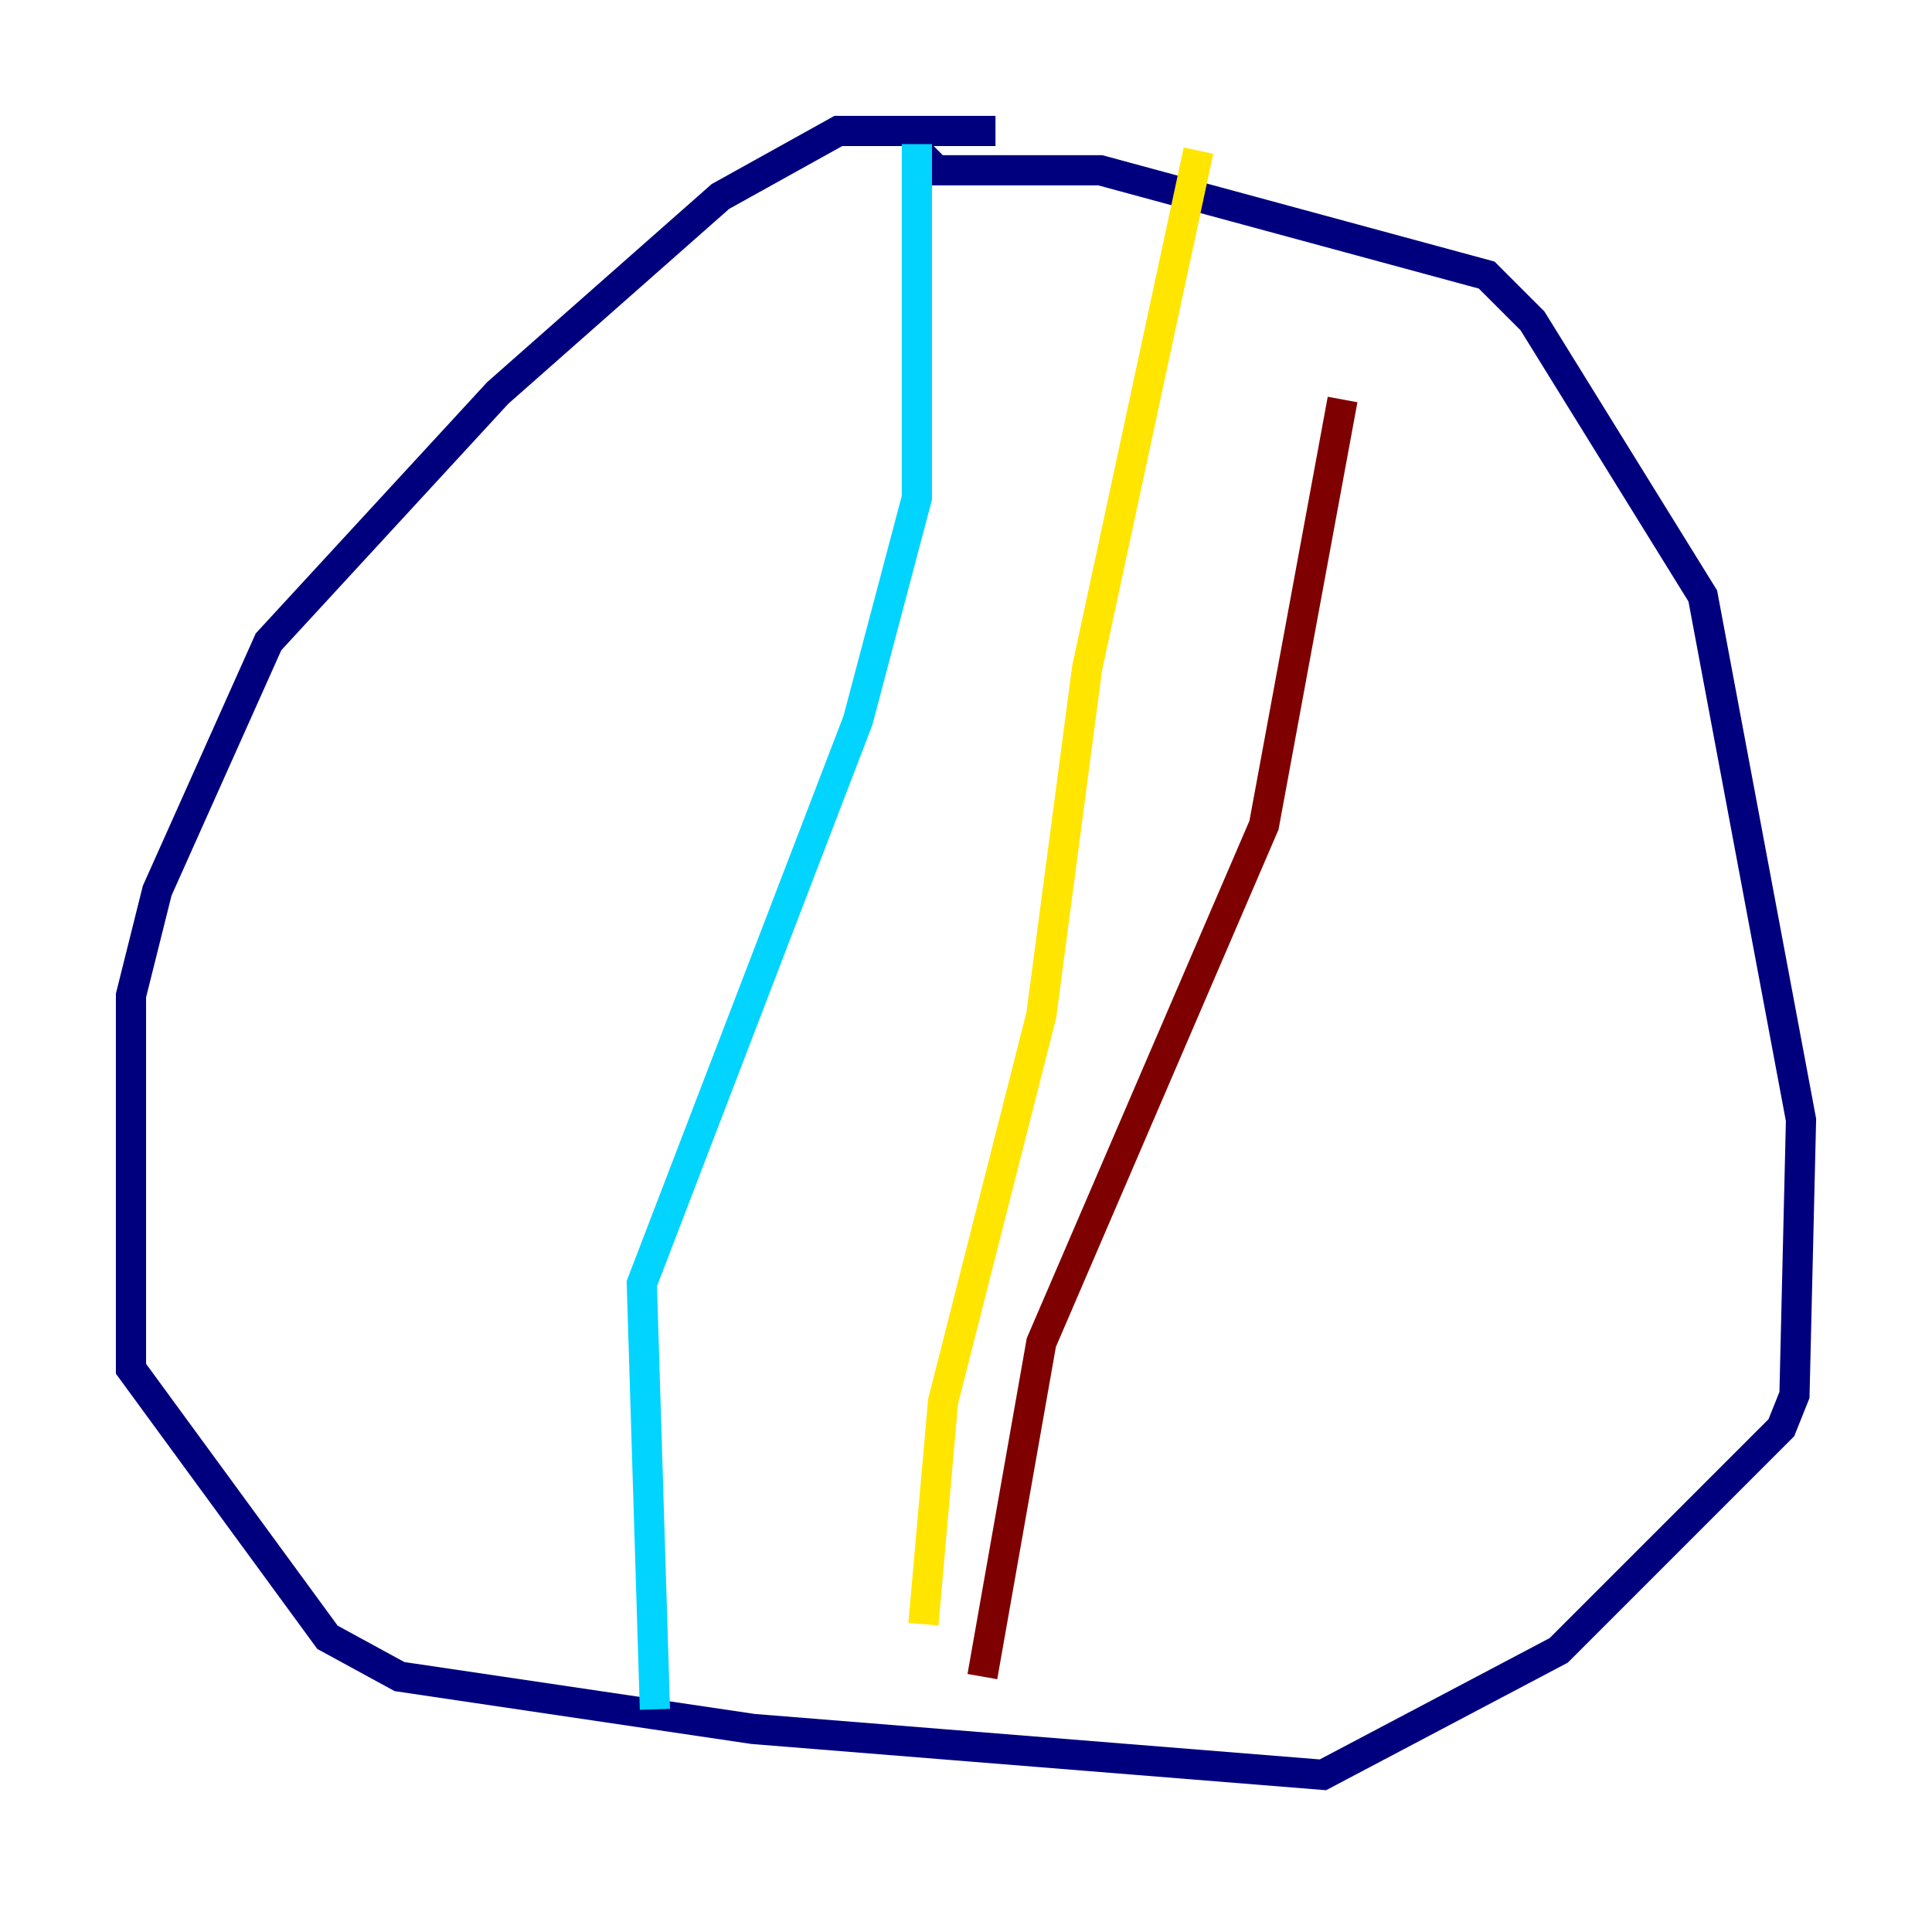 <?xml version="1.0" encoding="utf-8" ?>
<svg baseProfile="tiny" height="128" version="1.2" viewBox="0,0,128,128" width="128" xmlns="http://www.w3.org/2000/svg" xmlns:ev="http://www.w3.org/2001/xml-events" xmlns:xlink="http://www.w3.org/1999/xlink"><defs /><polyline fill="none" points="65.953,8.678 55.539,8.678 47.729,13.017 32.976,26.034 17.79,42.522 10.414,59.01 8.678,65.953 8.678,90.685 21.695,108.475 26.468,111.078 49.898,114.549 87.647,117.586 103.268,109.342 118.02,94.59 118.888,92.42 119.322,74.197 112.814,39.485 101.532,21.261 98.495,18.224 72.895,11.281 62.047,11.281 60.746,9.98" stroke="#00007f" stroke-width="2" /><polyline fill="none" points="60.746,9.546 60.746,32.976 56.841,47.729 42.522,85.044 43.39,113.248" stroke="#00d4ff" stroke-width="2" /><polyline fill="none" points="79.403,9.98 72.027,44.258 68.99,67.254 62.481,92.854 61.18,107.607" stroke="#ffe500" stroke-width="2" /><polyline fill="none" points="88.949,26.468 83.742,54.671 68.99,88.949 65.085,111.078" stroke="#7f0000" stroke-width="2" /></svg>